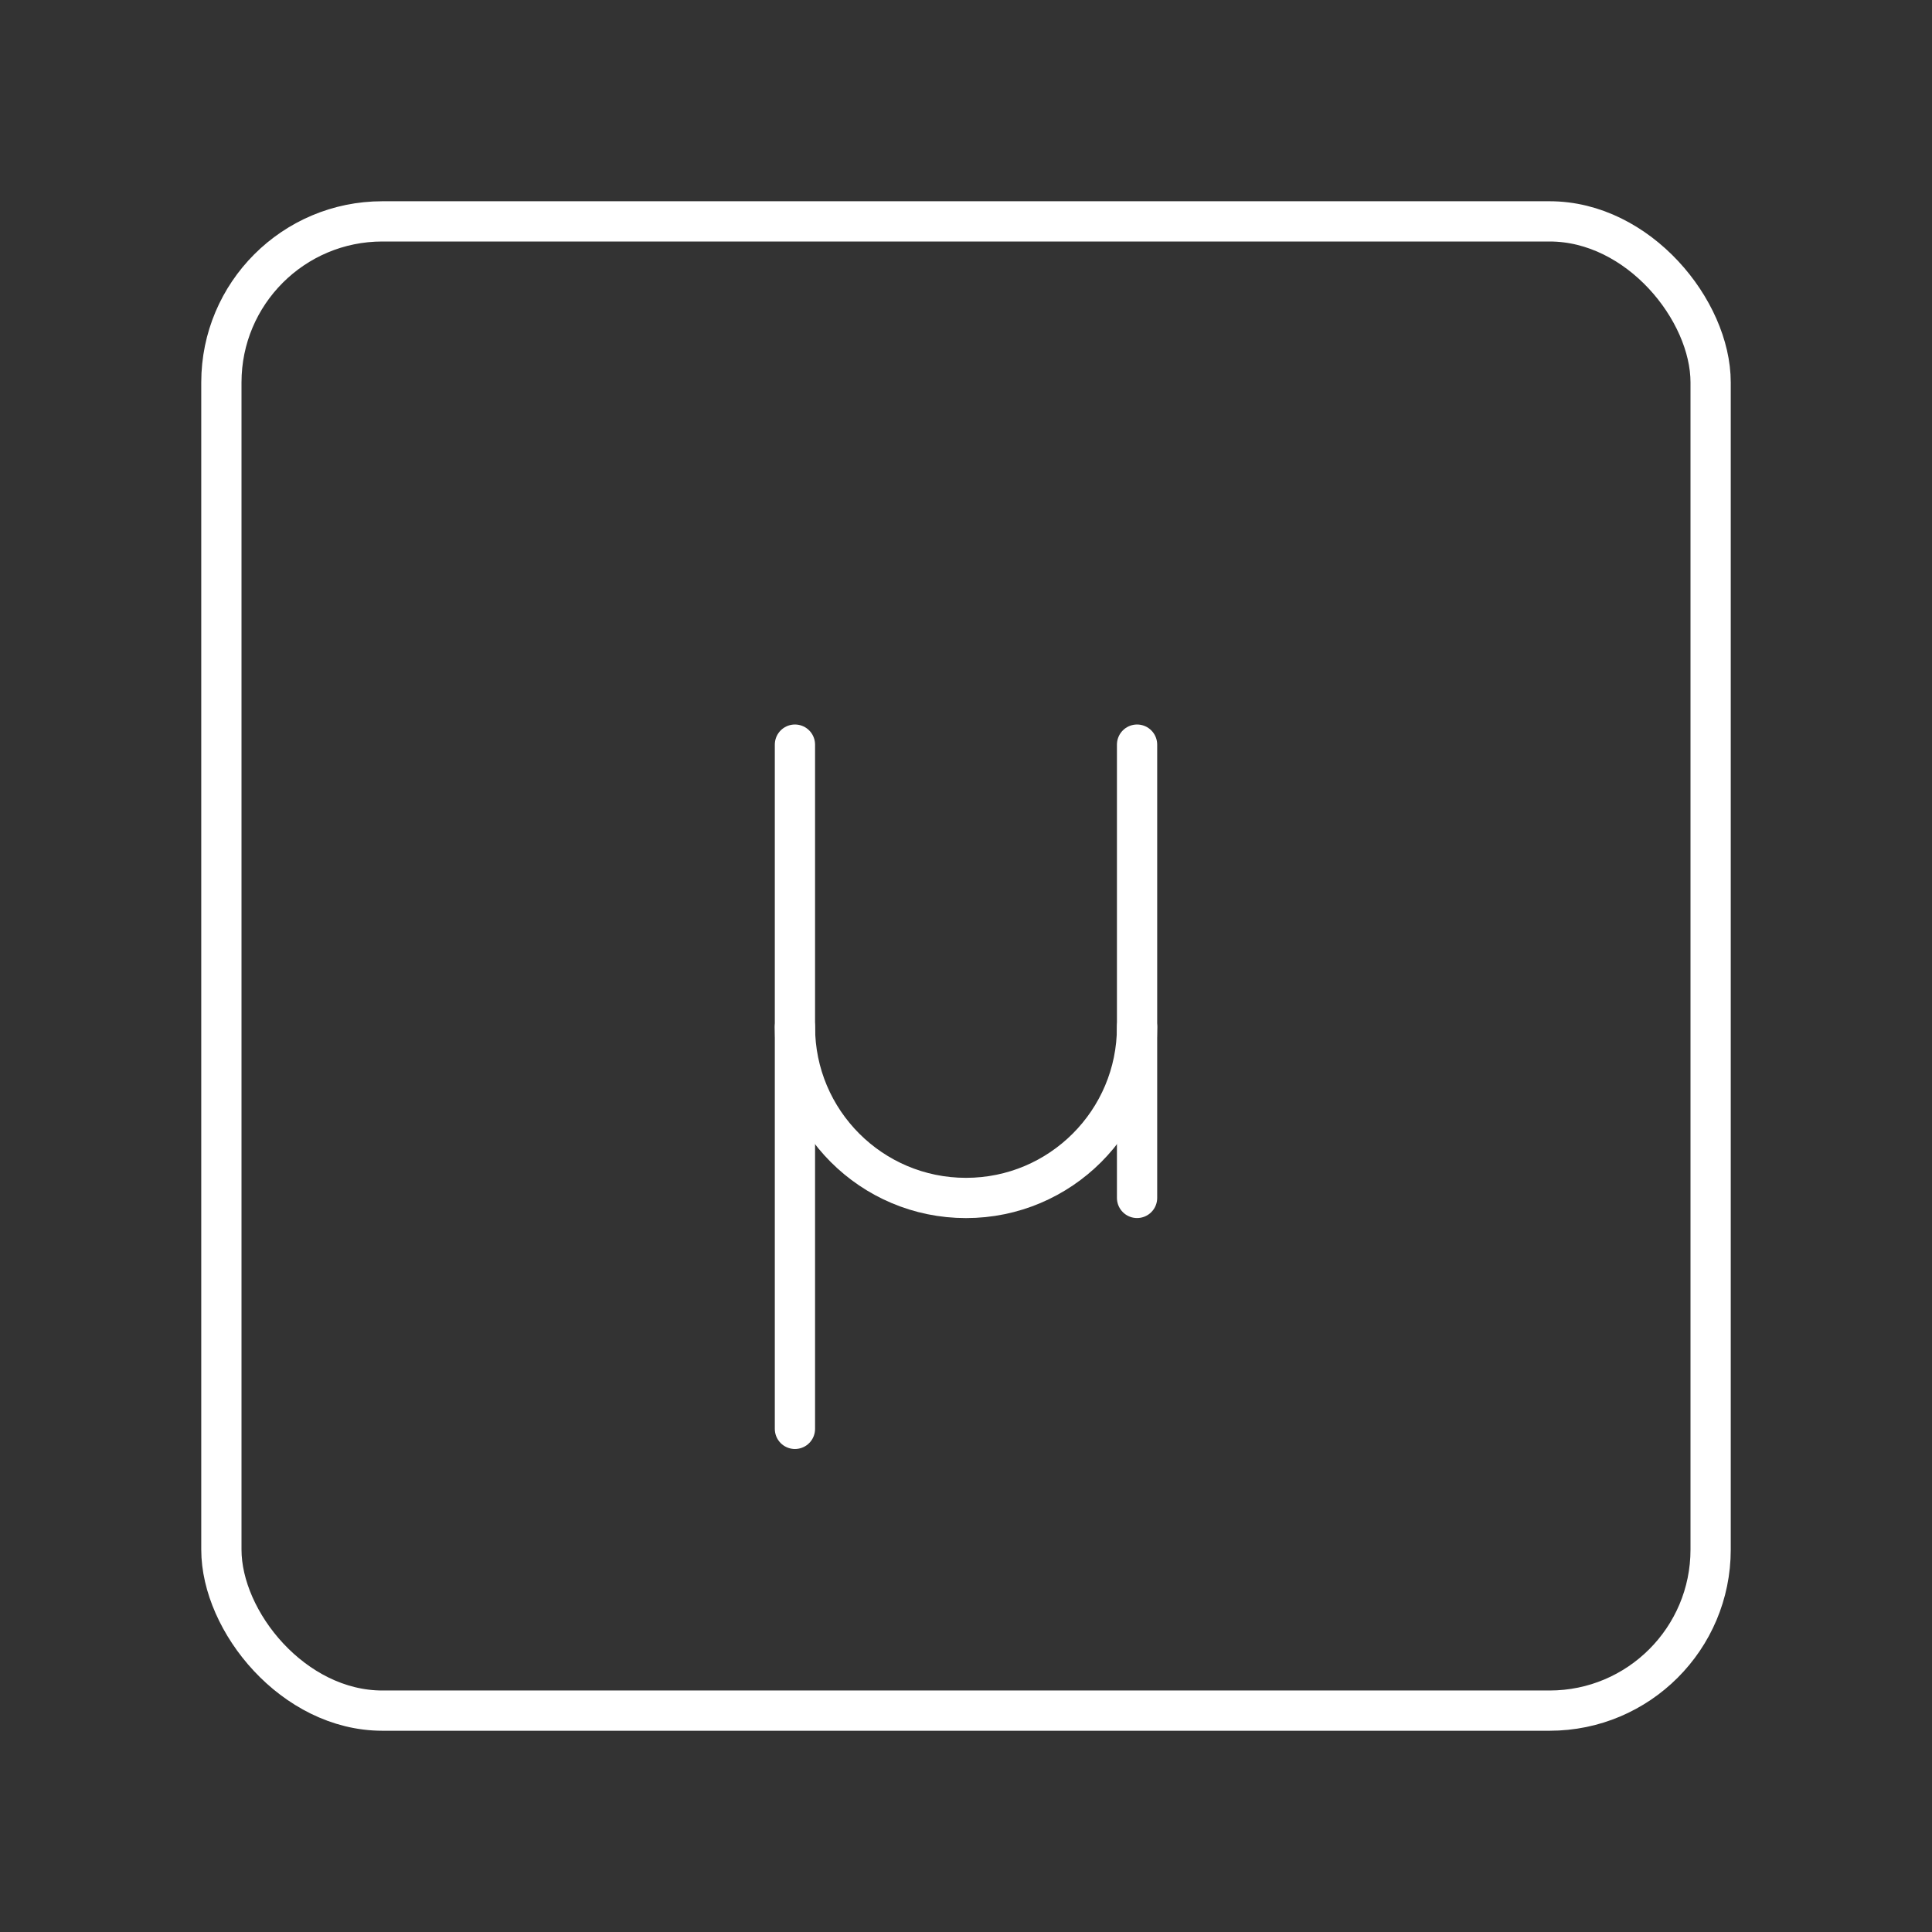 <?xml version="1.0" encoding="UTF-8"?><svg id="a" xmlns="http://www.w3.org/2000/svg" viewBox="0 0 48 48"><rect x="0" y="0" width="48" height="48" fill="#333333" stroke="none"/><defs><style>.b{fill:none;stroke:#fff;stroke-linecap:round;stroke-linejoin:round;}</style></defs><rect class="b" x="5.5" y="5.5" width="37" height="37" rx="4" ry="4"/><path class="b" d="M19.75,18.5v7.013c0,2.347,1.903,4.25,4.25,4.25h0c2.347,0,4.25-1.903,4.25-4.25v-7.013"/><line class="b" x1="28.25" y1="25.512" x2="28.25" y2="29.762"/><line class="b" x1="19.75" y1="25.512" x2="19.75" y2="35.5"/></svg>